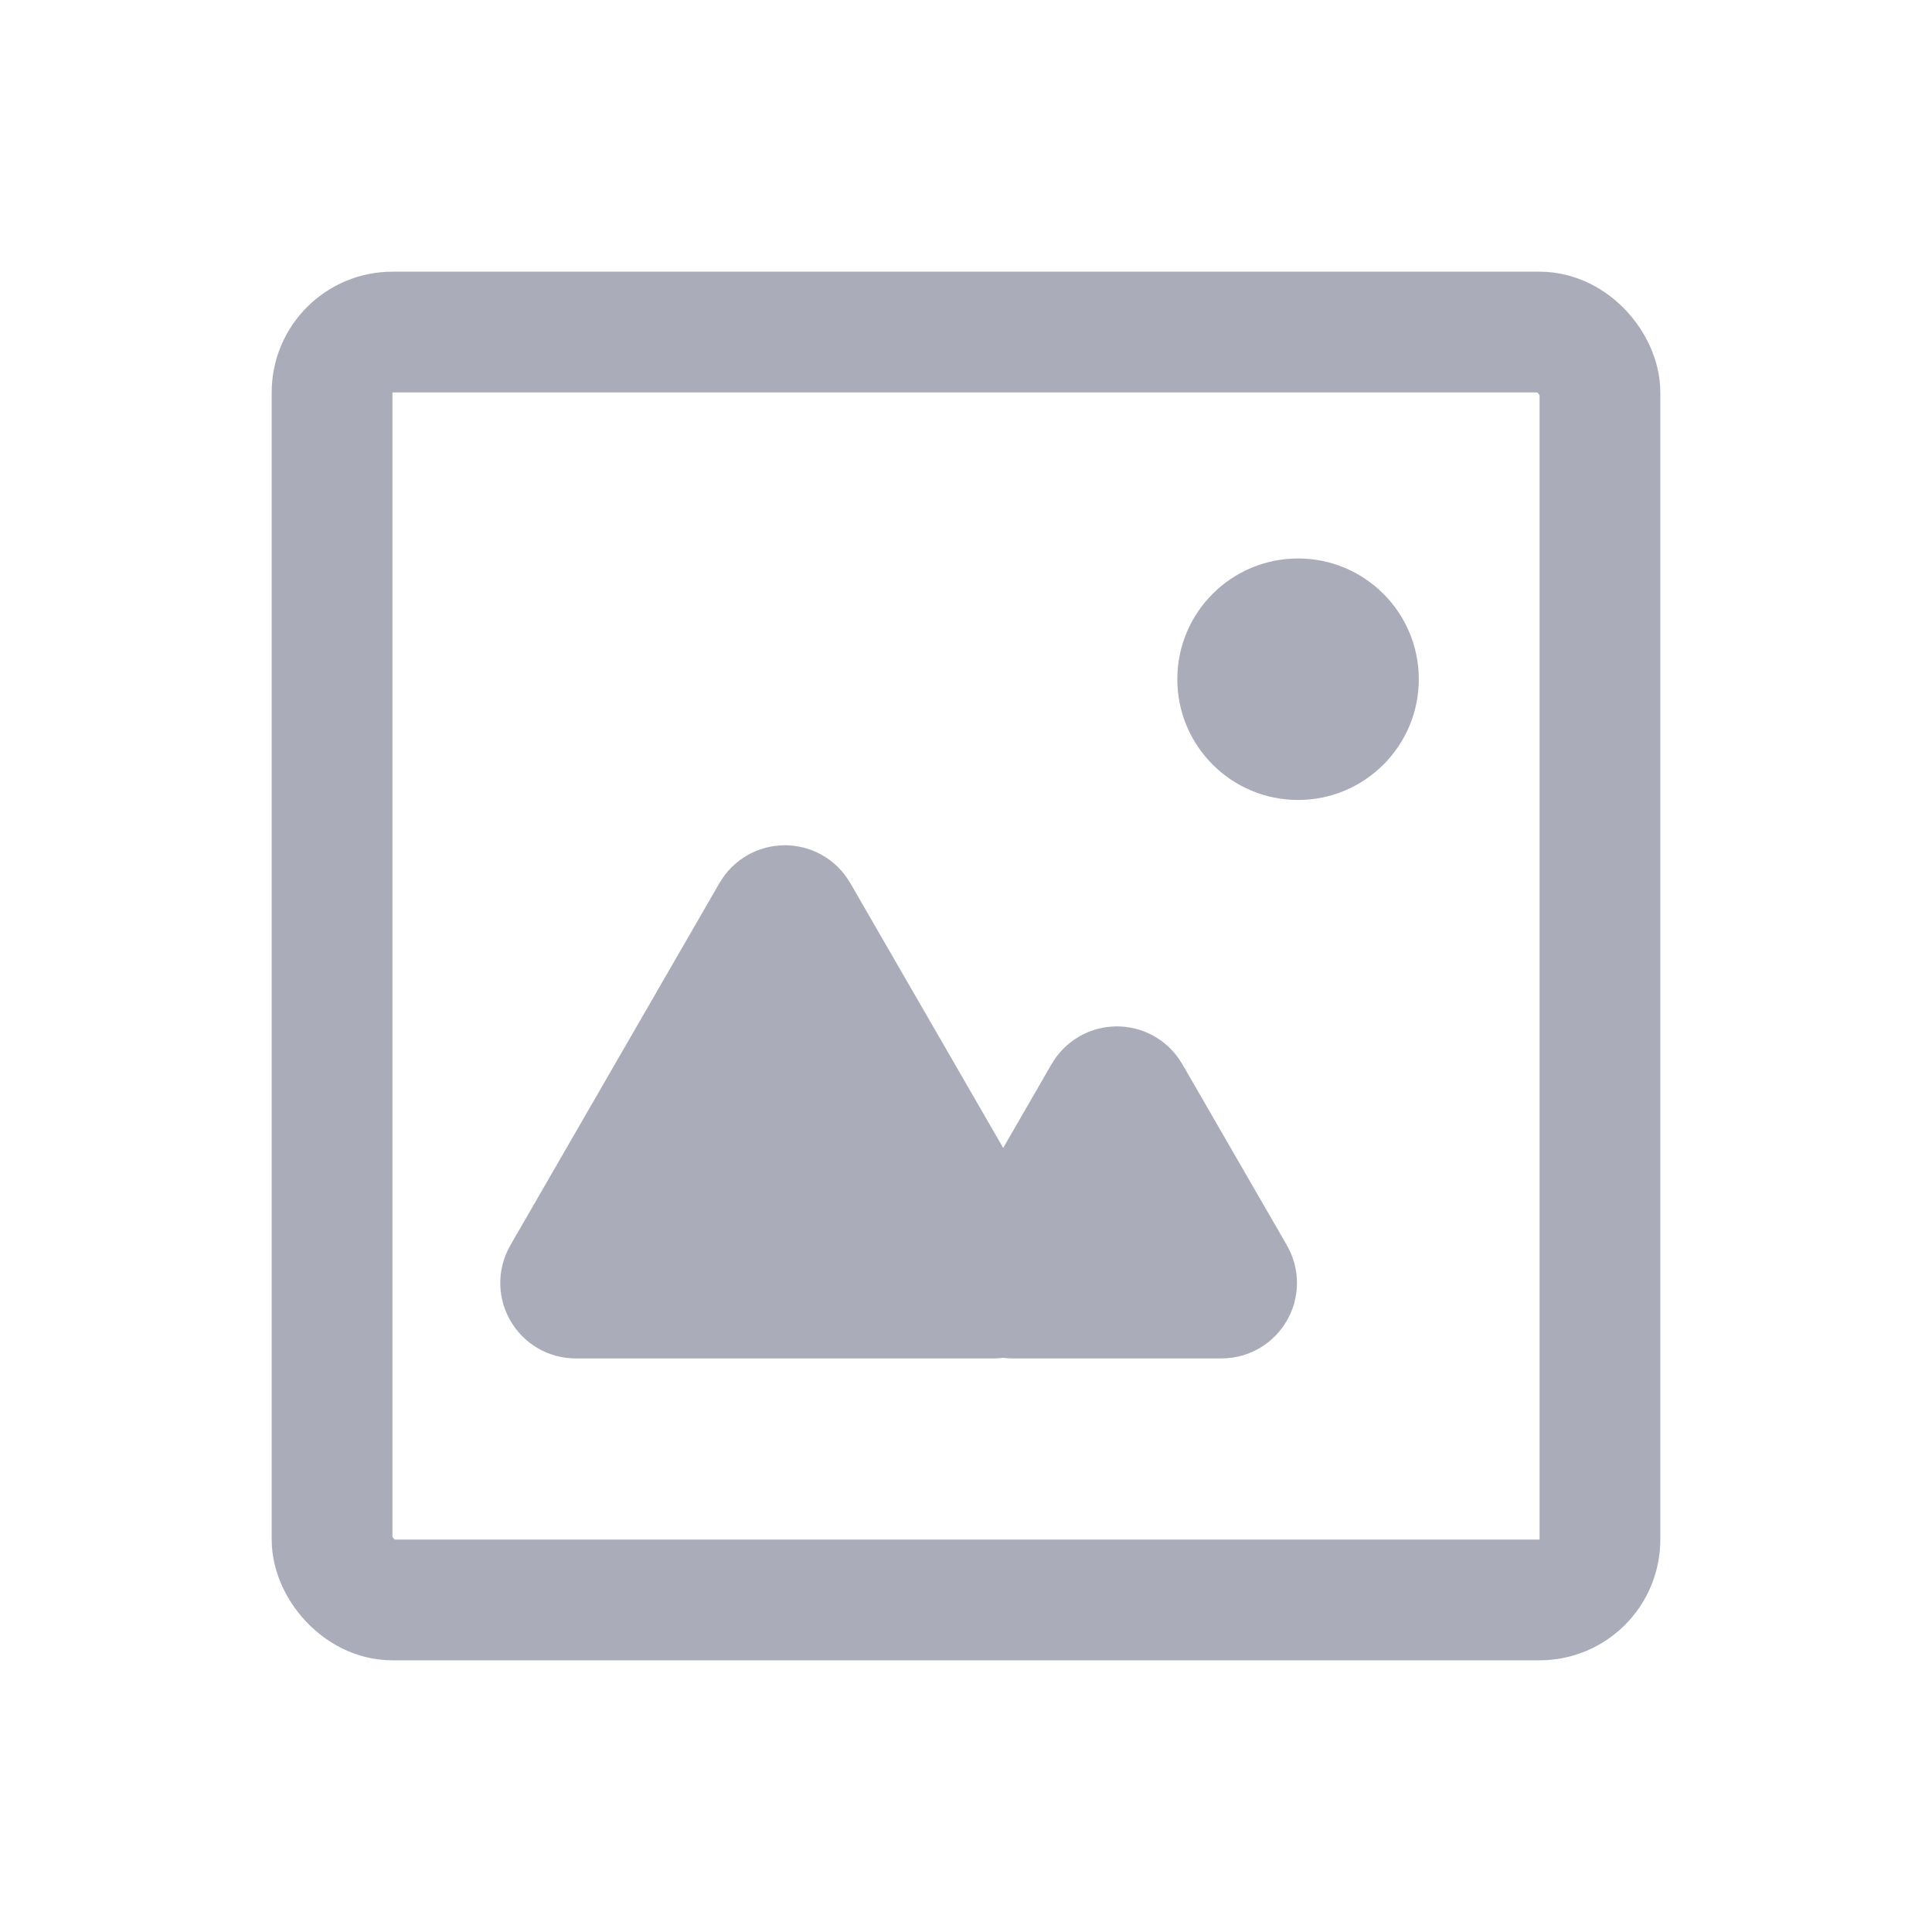 <svg width="128" height="128" viewBox="0 0 128 128" fill="none" xmlns="http://www.w3.org/2000/svg">
<rect x="22" y="22" width="84" height="84" rx="4" stroke="#ABACBA" stroke-width="8"/>
<path d="M51.134 60.5C51.519 59.833 52.481 59.833 52.866 60.5L66.722 84.5C67.107 85.167 66.626 86 65.856 86H38.144C37.374 86 36.893 85.167 37.278 84.5L51.134 60.5Z" fill="#ABACBA" stroke="#ABACBA" stroke-width="8"/>
<path d="M73.134 72.5C73.519 71.833 74.481 71.833 74.866 72.5L81.794 84.5C82.179 85.167 81.698 86 80.928 86H67.072C66.302 86 65.821 85.167 66.206 84.5L73.134 72.5Z" fill="#ABACBA" stroke="#ABACBA" stroke-width="8"/>
<circle cx="86" cy="45" r="7.5" fill="#ABACBA" stroke="#ABACBA"/>
</svg>
